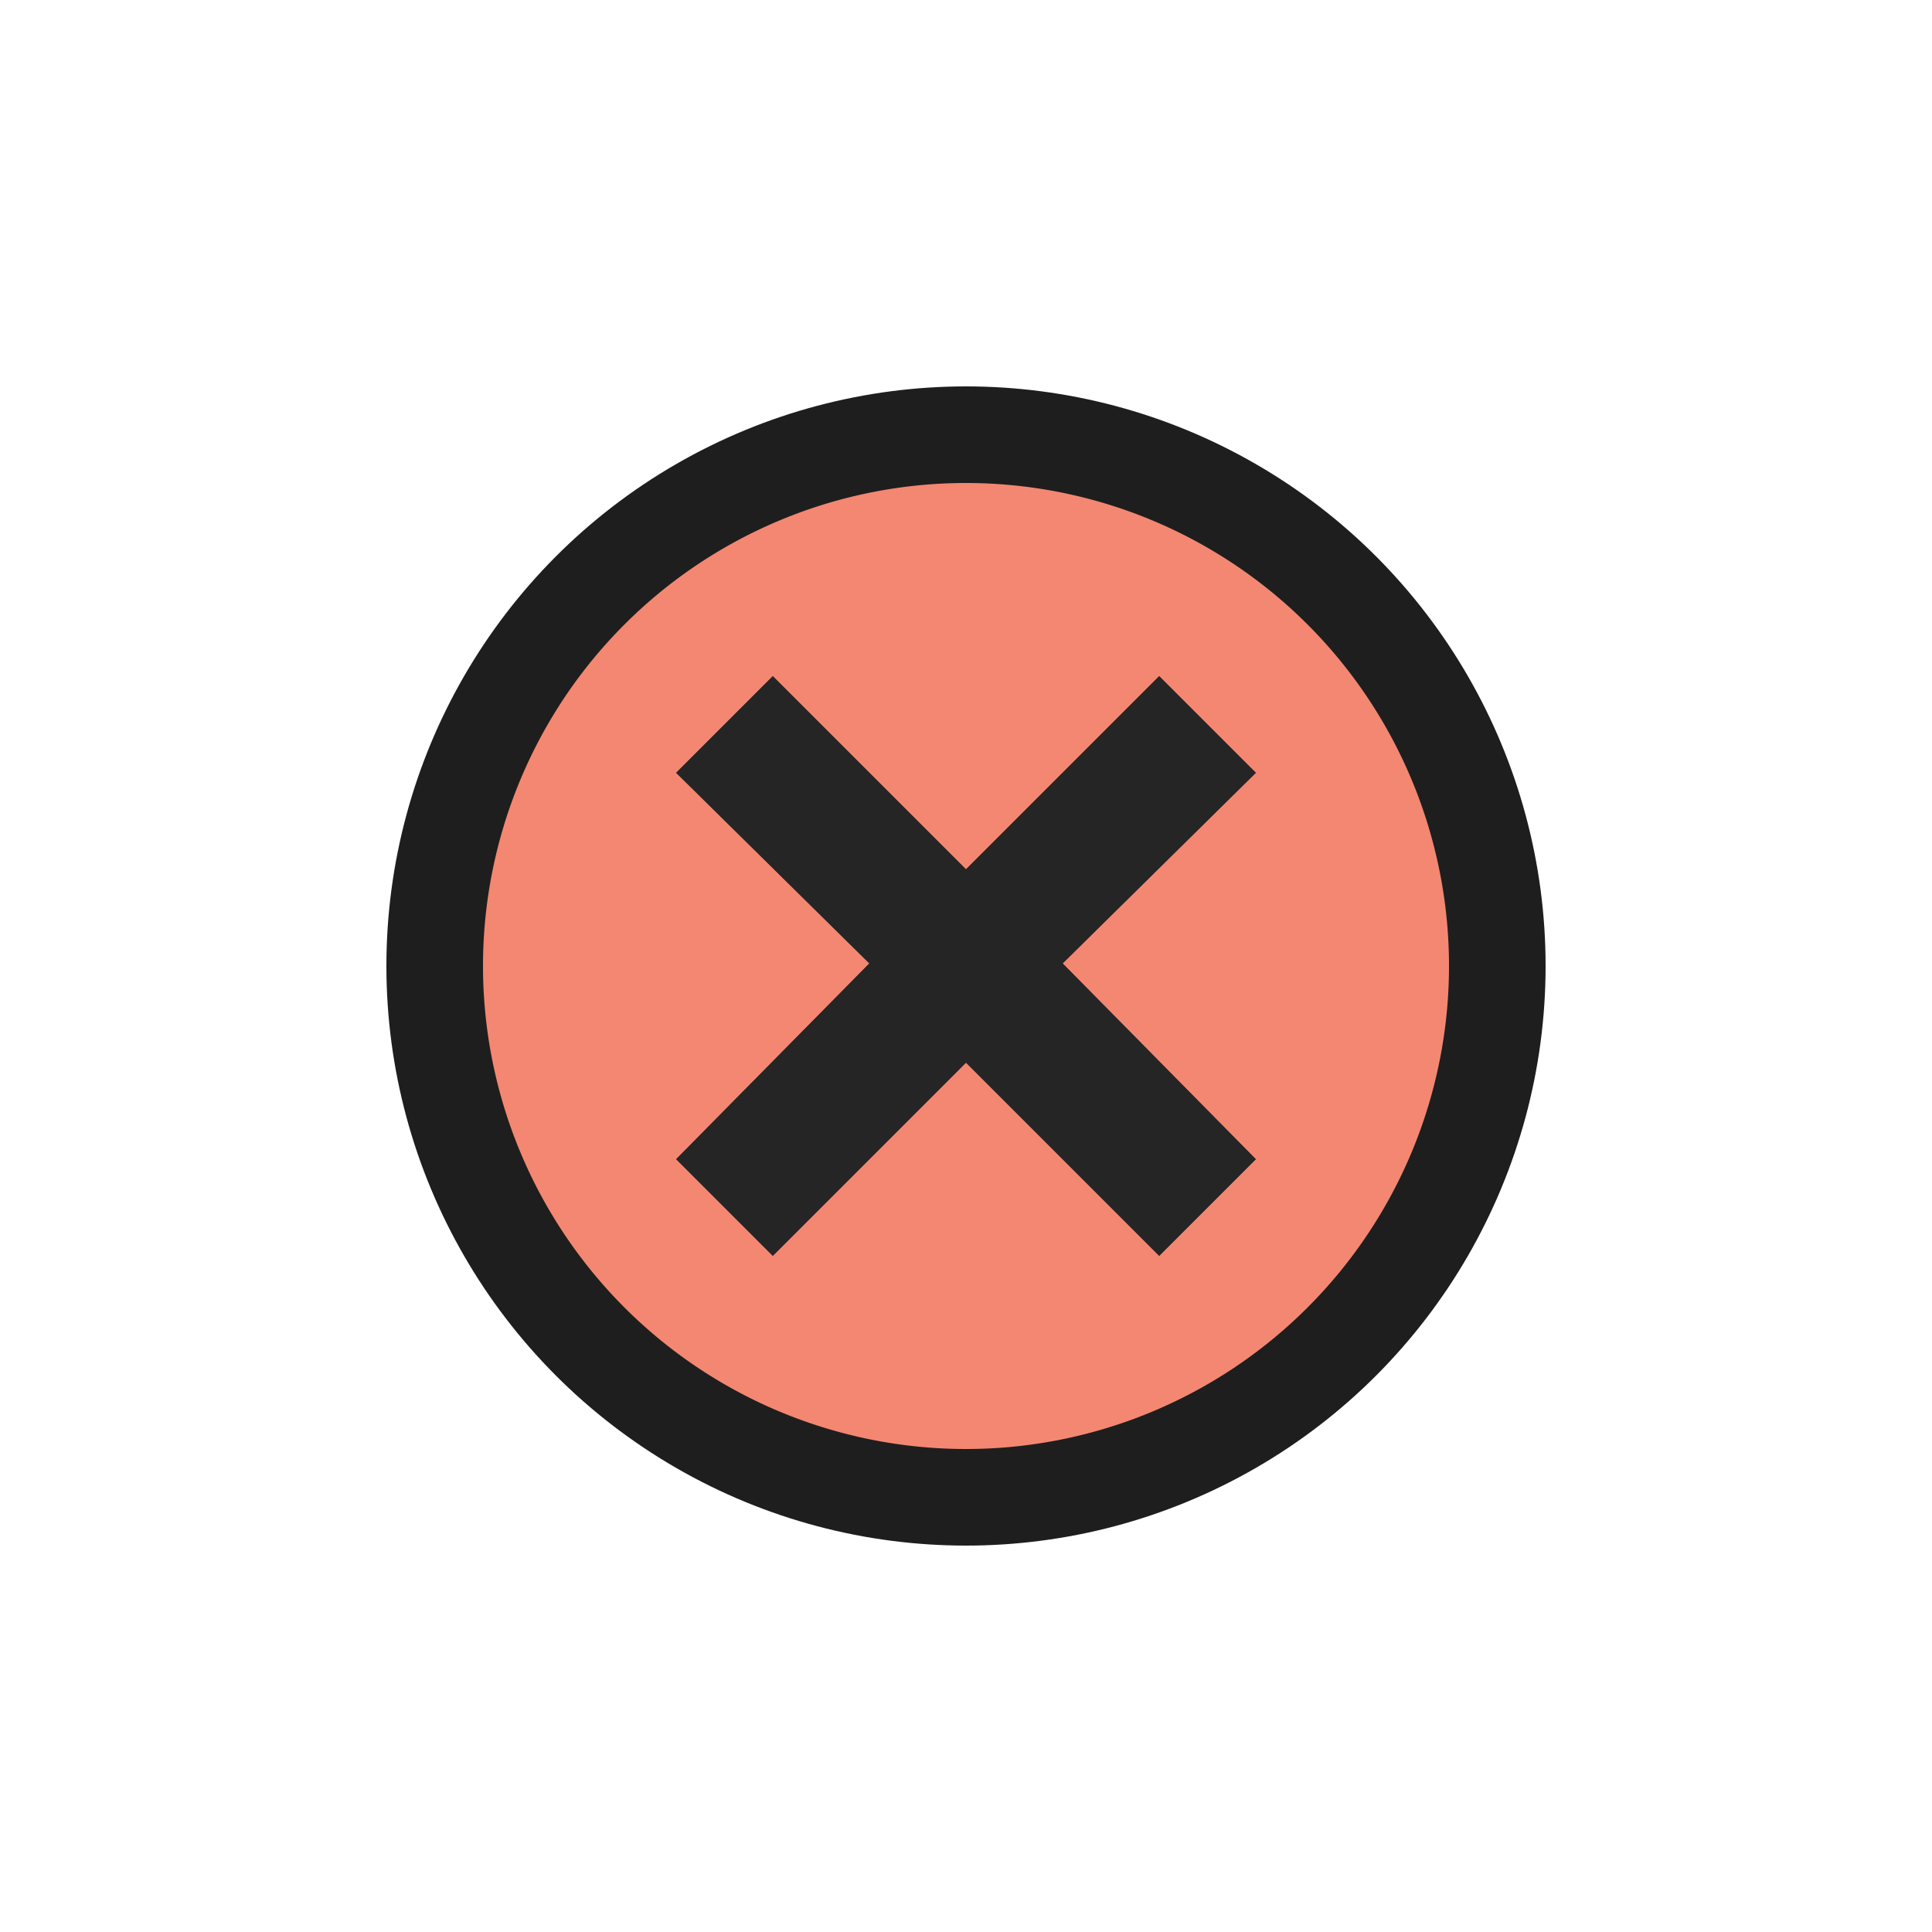 <svg xmlns="http://www.w3.org/2000/svg" height="30" width="30"><circle cx="15" cy="15" r="9" fill="#1e1e1e"/><path d="M15 7.5a7.5 7.5 0 1 0 0 15 7.5 7.5 0 1 0 0-15zM19.5 18L18 19.5l-3-3-3 3-1.5-1.5 3-3.04-3-2.96 1.5-1.5 3 3 3-3 1.5 1.5-3 2.96z" fill="#f48771"/><path d="M19.5 12L18 10.5l-3 3-3-3-1.5 1.5 3 2.96-3 3.04 1.5 1.5 3-3 3 3 1.5-1.5-3-3.04z" fill="#252526"/></svg>